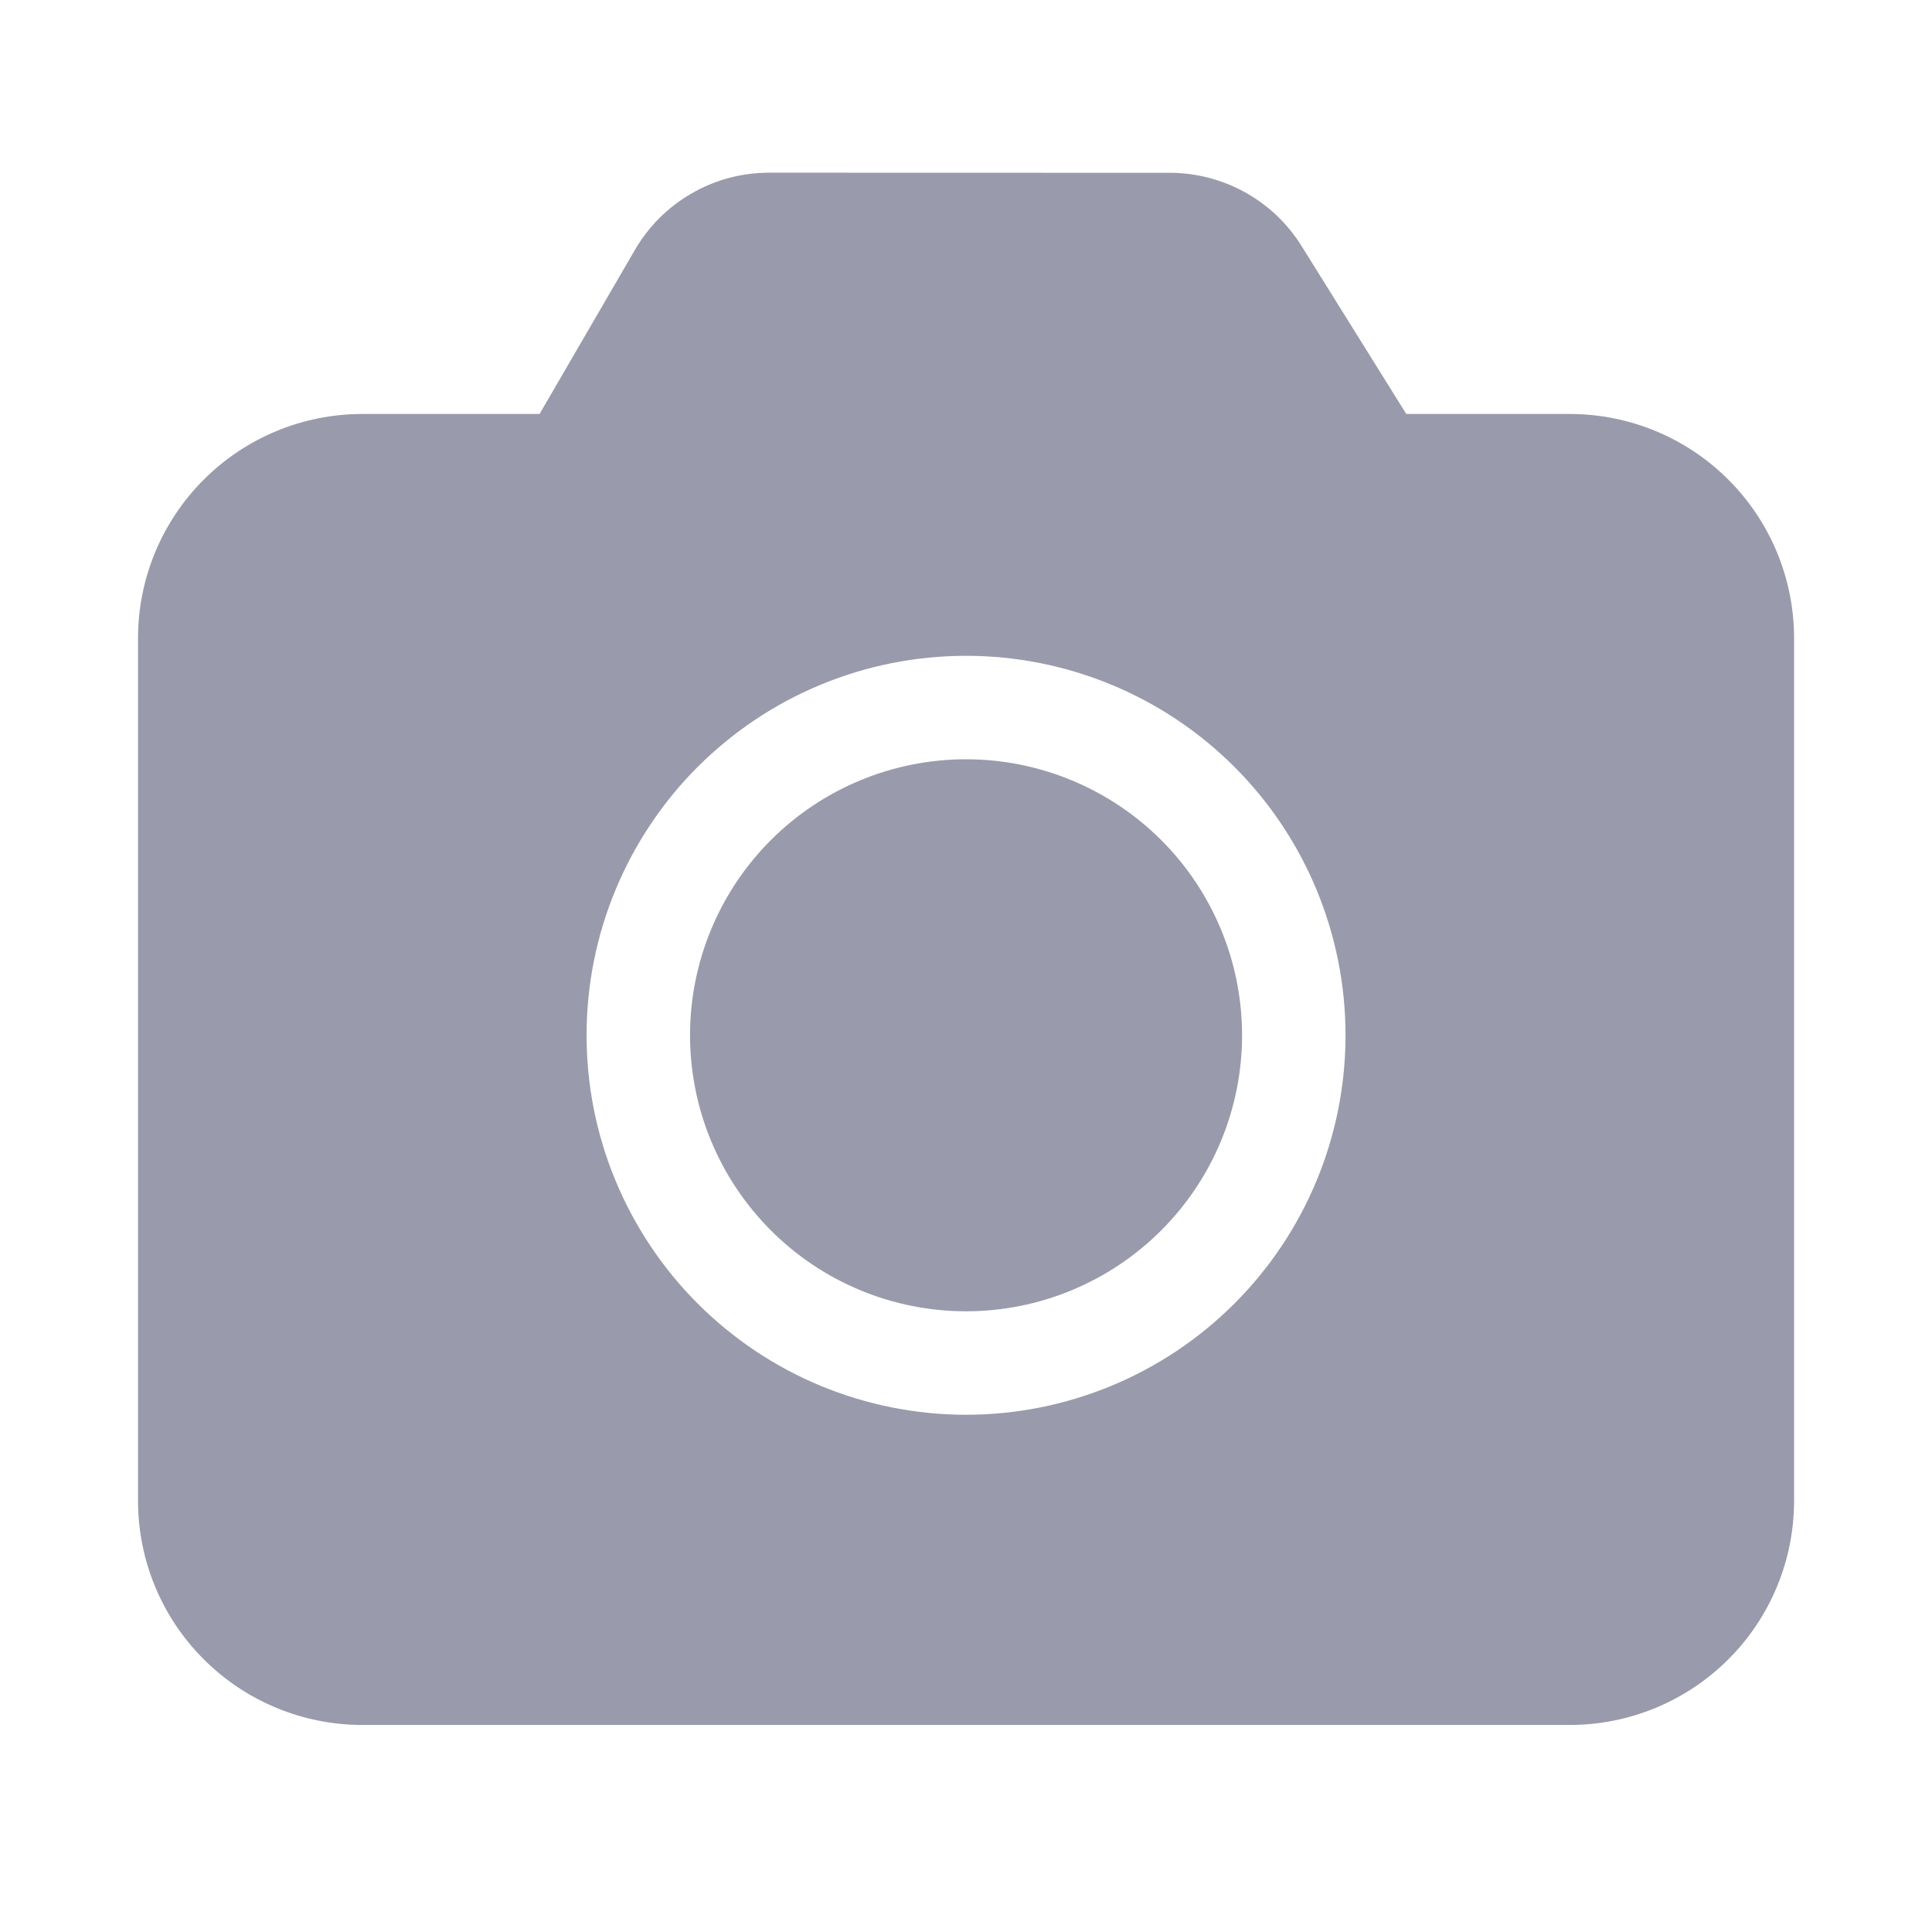 <svg width="18" height="18" viewBox="0 0 18 18" fill="none" xmlns="http://www.w3.org/2000/svg">
<g id="ic_camera_18">
<path id="Vector" d="M10.898 1.61C11.396 1.61 11.861 1.867 12.125 2.29L13.102 3.857H14.625C15.18 3.857 15.711 4.077 16.103 4.469C16.495 4.861 16.715 5.392 16.715 5.946V13.982C16.715 14.536 16.495 15.068 16.103 15.459C15.711 15.851 15.18 16.071 14.625 16.071H3.375C2.821 16.071 2.29 15.851 1.898 15.459C1.506 15.068 1.286 14.536 1.286 13.982V5.946C1.286 5.392 1.506 4.861 1.898 4.469C2.29 4.077 2.821 3.857 3.375 3.857H5.027L5.915 2.329C6.042 2.11 6.224 1.928 6.444 1.802C6.663 1.675 6.912 1.609 7.165 1.609L10.898 1.61ZM9 6.11C8.536 6.11 8.076 6.201 7.647 6.379C7.218 6.556 6.829 6.817 6.5 7.145C6.172 7.473 5.912 7.863 5.734 8.292C5.556 8.721 5.465 9.181 5.465 9.645C5.465 10.11 5.556 10.569 5.734 10.998C5.912 11.427 6.172 11.817 6.5 12.145C6.829 12.474 7.218 12.734 7.647 12.912C8.076 13.089 8.536 13.181 9 13.181C9.938 13.181 10.838 12.808 11.501 12.145C12.164 11.482 12.536 10.583 12.536 9.645C12.536 8.708 12.164 7.808 11.501 7.145C10.838 6.482 9.938 6.11 9 6.11ZM9 7.074C9.682 7.074 10.336 7.345 10.819 7.827C11.301 8.309 11.572 8.963 11.572 9.645C11.572 10.327 11.301 10.981 10.819 11.463C10.336 11.946 9.682 12.217 9 12.217C8.318 12.217 7.664 11.946 7.182 11.463C6.7 10.981 6.429 10.327 6.429 9.645C6.429 8.963 6.7 8.309 7.182 7.827C7.664 7.345 8.318 7.074 9 7.074Z" fill="#999AAB"/>
</g>
</svg>
